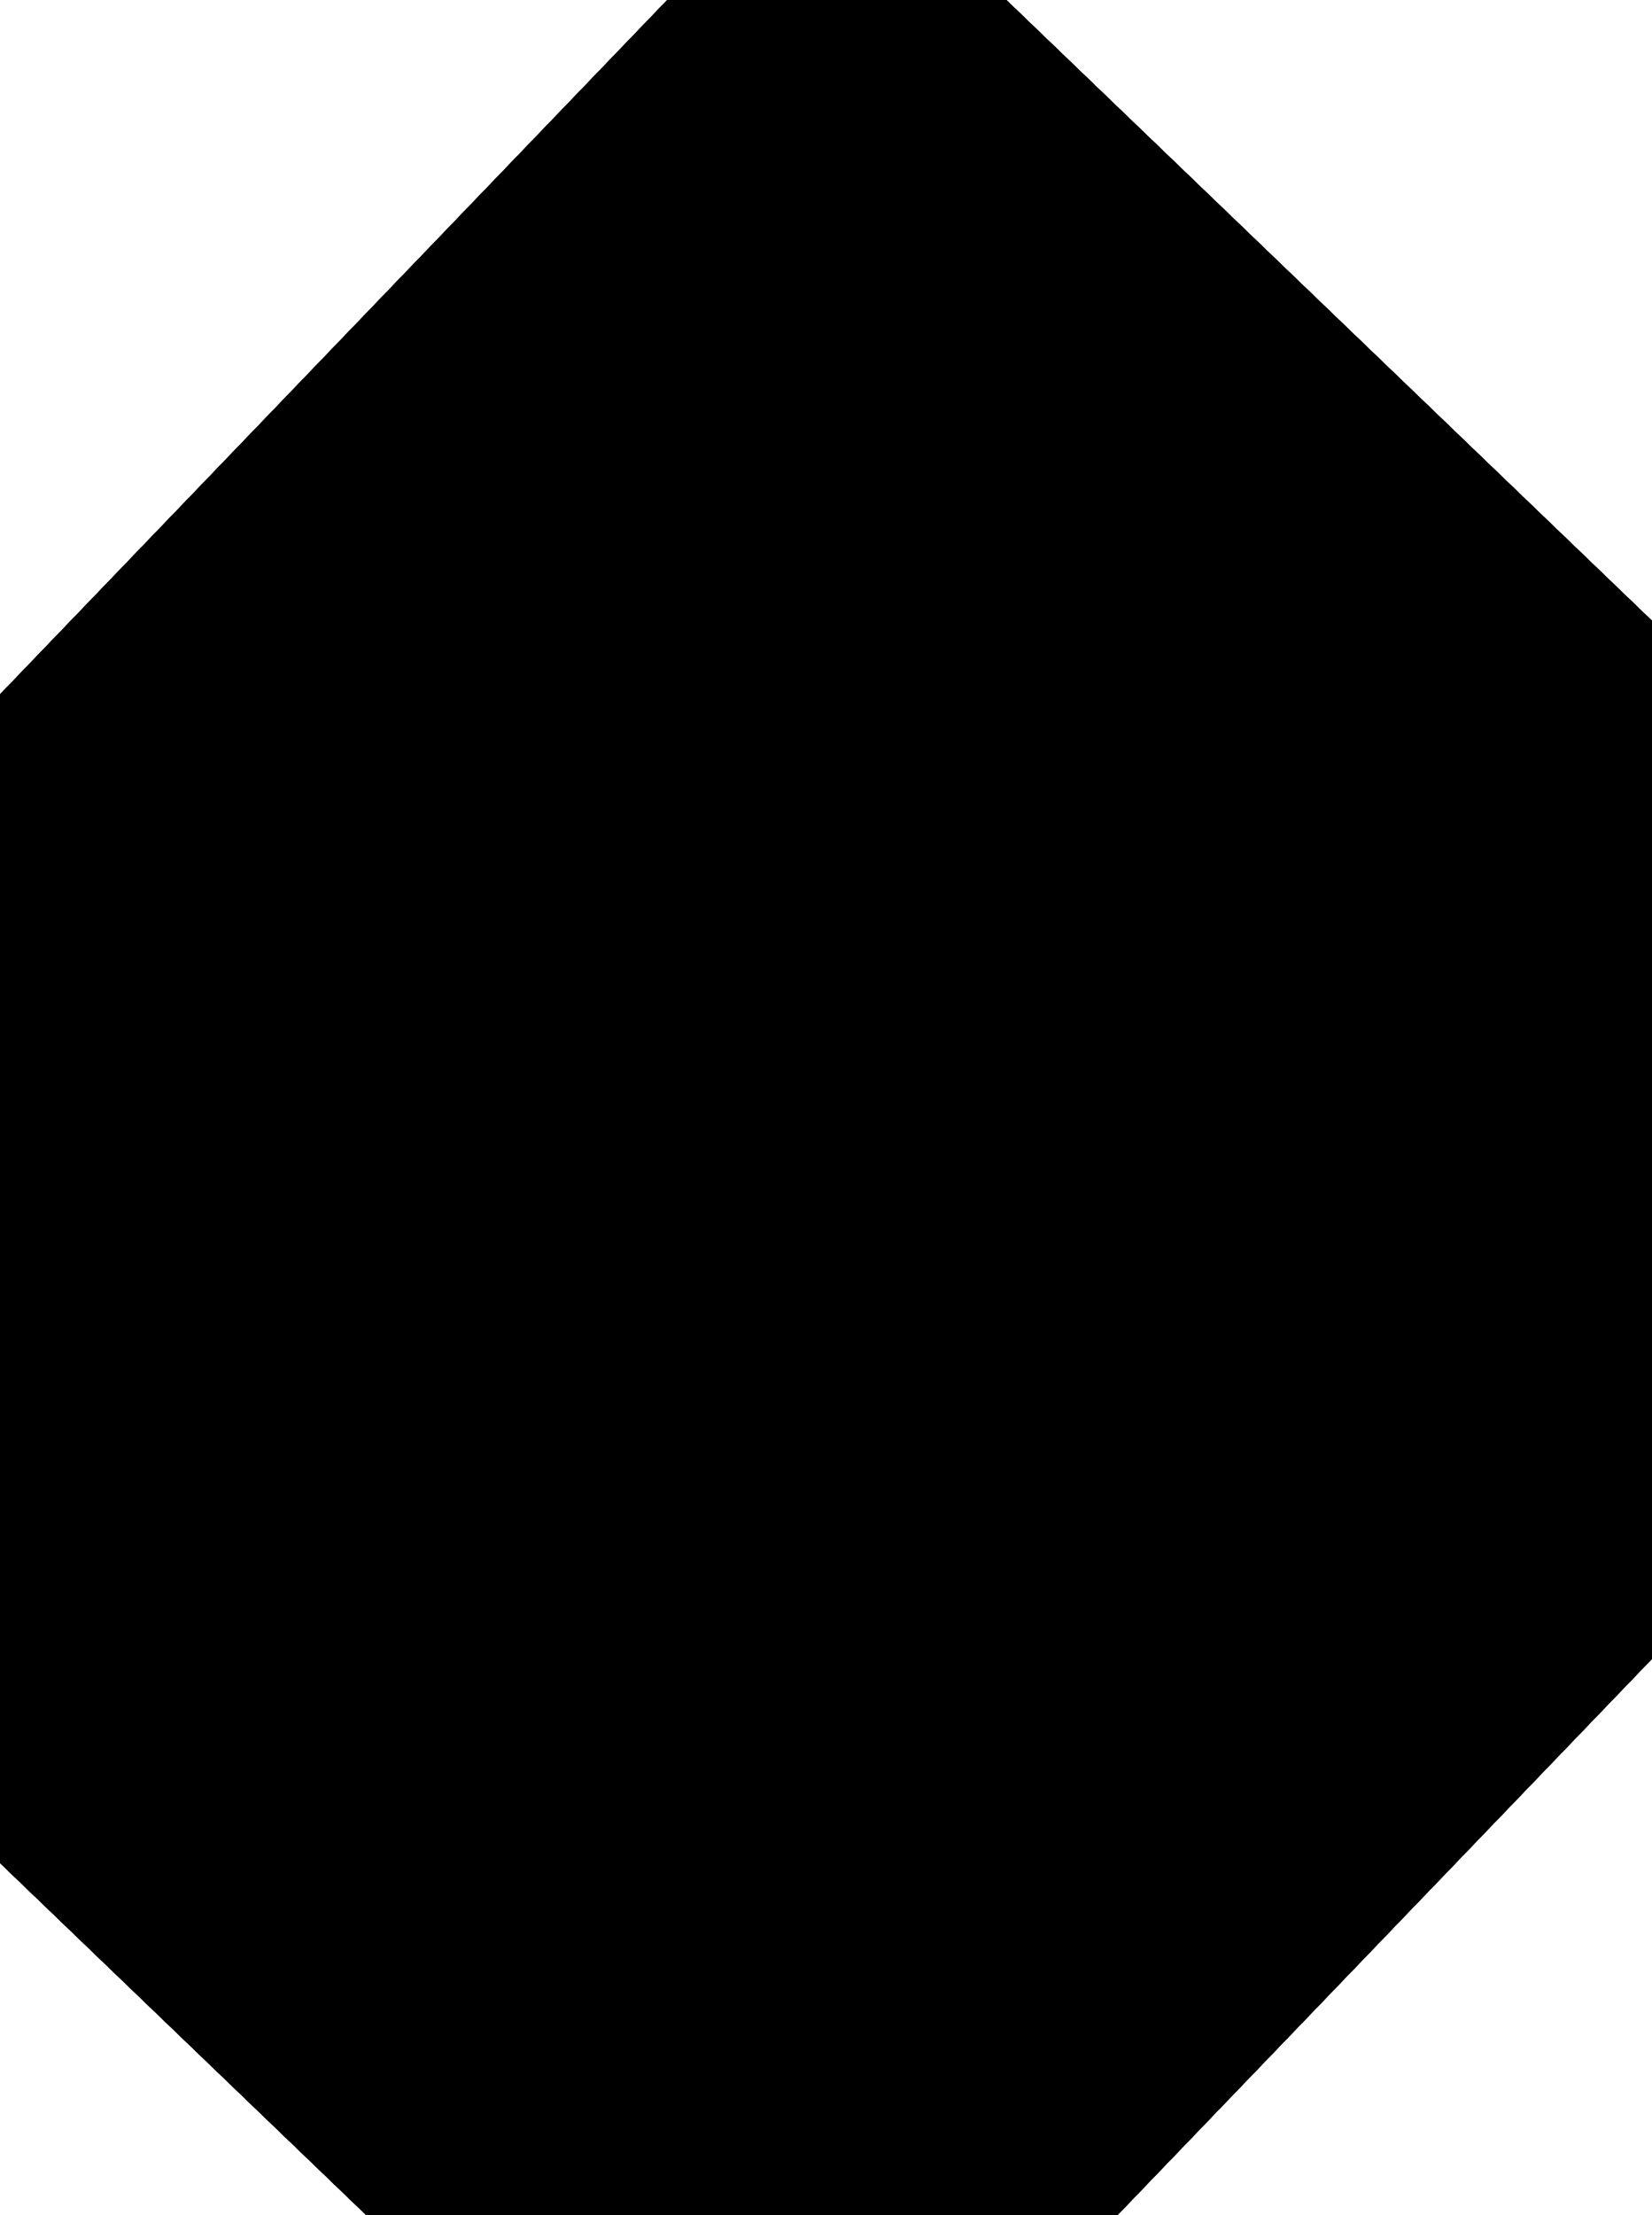 <?xml version="1.0" encoding="utf-8"?>
<!-- Generator: Adobe Illustrator 17.0.0, SVG Export Plug-In . SVG Version: 6.00 Build 0)  -->
<!DOCTYPE svg PUBLIC "-//W3C//DTD SVG 1.1//EN" "http://www.w3.org/Graphics/SVG/1.1/DTD/svg11.dtd">
<svg version="1.1" id="Layer_1" xmlns="http://www.w3.org/2000/svg" xmlns:xlink="http://www.w3.org/1999/xlink" x="0px" y="0px"
	 width="482px" height="646px" viewBox="0 0 482 646" enable-background="new 0 0 482 646" xml:space="preserve">
<g>
	<g>
		<defs>
			
				<rect id="SVGID_1_" x="-66.103" y="81.958" transform="matrix(-0.693 0.721 -0.721 -0.693 646.532 430.922)" width="595.188" height="542.391"/>
		</defs>
		<clipPath id="SVGID_2_">
			<use xlink:href="#SVGID_1_"  overflow="visible"/>
		</clipPath>
		<g clip-path="url(#SVGID_2_)">
			<g>
				<defs>
					
						<rect id="SVGID_3_" x="-66.103" y="81.958" transform="matrix(-0.693 0.721 -0.721 -0.693 646.532 430.922)" width="595.188" height="542.391"/>
				</defs>
				<clipPath id="SVGID_4_">
					<use xlink:href="#SVGID_3_"  overflow="visible"/>
				</clipPath>
				<g clip-path="url(#SVGID_4_)">
					<g opacity="0.042" enable-background="new    ">
						<g>
							<defs>
								
									<rect id="SVGID_5_" x="27.323" y="301.301" transform="matrix(-0.693 0.721 -0.721 -0.693 778.895 609.728)" width="464.539" height="338.892"/>
							</defs>
							<clipPath id="SVGID_6_">
								<use xlink:href="#SVGID_5_"  overflow="visible"/>
							</clipPath>
							<path clip-path="url(#SVGID_6_)" fill="#161ABC" d="M207.365,632.23c37.726-11.436,75.45-22.873,113.175-34.31
								c33.08-10.028,67.785-20.934,92.855-43.179c34.641-30.724,42.219-75.012,44.267-115.034
								c1.716-33.587,0.928-67.615-11.479-97.927c-12.406-30.313-37.956-56.76-74.18-65.616
								c-33.223-8.114-73.456,0.012-103.082,20.827c-28.451,19.993-47.232,50.358-79.147,65.386
								c-19.772,9.308-42.145,11.449-62.616,19.203c-30.17,11.424-54.377,34.714-68.365,60.401
								c-13.989,25.688-18.568,53.606-18.176,80.435c0.444,29.983,7.195,59.872,25.64,83.396s49.836,39.894,85.027,38.44
								C170.122,643.478,188.921,637.826,207.365,632.23"/>
						</g>
					</g>
					<g>
						<defs>
							
								<rect id="SVGID_7_" x="-66.103" y="81.958" transform="matrix(-0.693 0.721 -0.721 -0.693 646.532 430.922)" width="595.188" height="542.391"/>
						</defs>
						<clipPath id="SVGID_8_">
							<use xlink:href="#SVGID_7_"  overflow="visible"/>
						</clipPath>
						<g clip-path="url(#SVGID_8_)">
							<g opacity="0.042" enable-background="new    ">
								<g>
									<defs>
										
											<rect id="SVGID_9_" x="37.397" y="37.885" transform="matrix(-0.693 0.721 -0.721 -0.693 577.141 220.717)" width="408.335" height="390.777"/>
									</defs>
									<clipPath id="SVGID_10_">
										<use xlink:href="#SVGID_9_"  overflow="visible"/>
									</clipPath>
									<path clip-path="url(#SVGID_10_)" fill="#F8153A" d="M351.119,374.183c14.215-36.769,28.428-73.538,42.639-110.307
										c12.465-32.241,25.236-66.303,23.143-99.754c-2.883-46.214-33.117-79.452-63.395-105.706
										c-25.412-22.031-52.71-42.358-84.235-51.245c-31.525-8.886-68.096-5.034-97.376,18.058
										c-26.848,21.185-45.215,57.892-47.052,94.053c-1.761,34.729,10.605,68.224,2.798,102.625
										c-4.837,21.311-16.925,40.258-23.418,61.164c-9.572,30.807-6.122,64.221,5.508,91.059
										c11.629,26.838,30.81,47.636,52.193,63.843c23.899,18.111,51.61,31.191,81.503,31.139
										c29.893-0.052,62.119-14.709,82.639-43.334C337.054,410.455,344.174,392.162,351.119,374.183"/>
								</g>
							</g>
							<g>
								<defs>
									
										<rect id="SVGID_11_" x="-66.103" y="81.958" transform="matrix(-0.693 0.721 -0.721 -0.693 646.532 430.922)" width="595.188" height="542.391"/>
								</defs>
								<clipPath id="SVGID_12_">
									<use xlink:href="#SVGID_11_"  overflow="visible"/>
								</clipPath>
								<g clip-path="url(#SVGID_12_)">
									<g opacity="0.06" enable-background="new    ">
										<g>
											<defs>
												
													<rect id="SVGID_13_" x="75.092" y="178.361" transform="matrix(-0.693 0.721 -0.721 -0.693 291.791 262.314)" width="29.877" height="29.877"/>
											</defs>
											<clipPath id="SVGID_14_">
												<use xlink:href="#SVGID_13_"  overflow="visible"/>
											</clipPath>
											<path clip-path="url(#SVGID_14_)" fill="#161ABC" d="M79.25,182.968c5.717-5.949,15.173-6.137,21.121-0.421
												s6.137,15.173,0.421,21.121s-15.172,6.137-21.121,0.421C73.723,198.373,73.534,188.917,79.25,182.968"/>
										</g>
									</g>
									<g>
										<defs>
											
												<rect id="SVGID_15_" x="-66.103" y="81.958" transform="matrix(-0.693 0.721 -0.721 -0.693 646.532 430.922)" width="595.188" height="542.391"/>
										</defs>
										<clipPath id="SVGID_16_">
											<use xlink:href="#SVGID_15_"  overflow="visible"/>
										</clipPath>
										<g clip-path="url(#SVGID_16_)">
											<g opacity="0.06" enable-background="new    ">
												<g>
													<defs>
														
															<rect id="SVGID_17_" x="134.863" y="510.945" transform="matrix(-0.693 0.721 -0.721 -0.693 641.24 785.635)" width="36.878" height="36.878"/>
													</defs>
													<clipPath id="SVGID_18_">
														<use xlink:href="#SVGID_17_"  overflow="visible"/>
													</clipPath>
													<path clip-path="url(#SVGID_18_)" fill="#161ABC" d="M140.012,516.638c7.056-7.344,18.727-7.575,26.07-0.52
														c7.343,7.055,7.576,18.727,0.52,26.07c-7.055,7.342-18.726,7.574-26.069,0.519S132.957,523.981,140.012,516.638"/>
												</g>
											</g>
											<g>
												<defs>
													
														<rect id="SVGID_19_" x="-66.103" y="81.958" transform="matrix(-0.693 0.721 -0.721 -0.693 646.532 430.922)" width="595.188" height="542.391"/>
												</defs>
												<clipPath id="SVGID_20_">
													<use xlink:href="#SVGID_19_"  overflow="visible"/>
												</clipPath>
												<g clip-path="url(#SVGID_20_)">
													<g opacity="0.06" enable-background="new    ">
														<g>
															<defs>
																
																	<rect id="SVGID_21_" x="145.401" y="255.454" transform="matrix(-0.693 0.721 -0.721 -0.693 455.98 337.928)" width="21.24" height="21.241"/>
															</defs>
															<clipPath id="SVGID_22_">
																<use xlink:href="#SVGID_21_"  overflow="visible"/>
															</clipPath>
															<path clip-path="url(#SVGID_22_)" fill="#161ABC" d="M145.818,269.046c-1.63-5.633,1.615-11.521,7.247-13.151
																c5.633-1.631,11.521,1.614,13.152,7.246c1.63,5.634-1.614,11.521-7.247,13.152
																C153.338,277.923,147.449,274.679,145.818,269.046"/>
														</g>
													</g>
													<g>
														<defs>
															
																<rect id="SVGID_23_" x="-66.103" y="81.958" transform="matrix(-0.693 0.721 -0.721 -0.693 646.532 430.922)" width="595.188" height="542.391"/>
														</defs>
														<clipPath id="SVGID_24_">
															<use xlink:href="#SVGID_23_"  overflow="visible"/>
														</clipPath>
														<g clip-path="url(#SVGID_24_)">
															<g opacity="0.06" enable-background="new    ">
																<g>
																	<defs>
																		
																			<rect id="SVGID_25_" x="160.401" y="399.696" transform="matrix(-0.693 0.721 -0.721 -0.693 577.705 568.203)" width="14.881" height="14.881"/>
																	</defs>
																	<clipPath id="SVGID_26_">
																		<use xlink:href="#SVGID_25_"  overflow="visible"/>
																	</clipPath>
																	<path clip-path="url(#SVGID_26_)" fill="#F8153A" d="M161.056,410.204c-1.681-3.749-0.004-8.15,3.745-9.83
																		c3.748-1.68,8.149-0.003,9.829,3.746c1.681,3.748,0.005,8.149-3.745,9.83
																		C167.137,415.63,162.736,413.953,161.056,410.204"/>
																</g>
															</g>
															<g>
																<defs>
																	
																		<rect id="SVGID_27_" x="-66.103" y="81.958" transform="matrix(-0.693 0.721 -0.721 -0.693 646.532 430.922)" width="595.188" height="542.391"/>
																</defs>
																<clipPath id="SVGID_28_">
																	<use xlink:href="#SVGID_27_"  overflow="visible"/>
																</clipPath>
																<g clip-path="url(#SVGID_28_)">
																	<g opacity="0.06" enable-background="new    ">
																		<g>
																			<defs>
																				
																					<rect id="SVGID_29_" x="166.799" y="157.351" transform="matrix(-0.693 0.721 -0.721 -0.693 445.18 165.97)" width="40.889" height="40.889"/>
																			</defs>
																			<clipPath id="SVGID_30_">
																				<use xlink:href="#SVGID_29_"  overflow="visible"/>
																			</clipPath>
																			<path clip-path="url(#SVGID_30_)" fill="#F8153A" d="M168.588,186.17c-4.616-10.3-0.009-22.393,10.292-27.009
																				c10.3-4.618,22.392-0.01,27.009,10.291c4.616,10.3,0.009,22.392-10.291,27.009
																				C185.297,201.077,173.205,196.471,168.588,186.17"/>
																		</g>
																	</g>
																	<g>
																		<defs>
																			
																				<rect id="SVGID_31_" x="-66.103" y="81.958" transform="matrix(-0.693 0.721 -0.721 -0.693 646.532 430.922)" width="595.188" height="542.391"/>
																		</defs>
																		<clipPath id="SVGID_32_">
																			<use xlink:href="#SVGID_31_"  overflow="visible"/>
																		</clipPath>
																		<g clip-path="url(#SVGID_32_)">
																			<g opacity="0.06" enable-background="new    ">
																				<g>
																					<defs>
																						
																							<rect id="SVGID_33_" x="66.746" y="344.075" transform="matrix(-0.693 0.721 -0.721 -0.693 382.675 543.033)" width="17.882" height="17.881"/>
																					</defs>
																					<clipPath id="SVGID_34_">
																						<use xlink:href="#SVGID_33_"  overflow="visible"/>
																					</clipPath>
																					<path clip-path="url(#SVGID_34_)" fill="#F8153A" d="M67.527,356.696c-2.019-4.505-0.004-9.793,4.5-11.811
																						c4.505-2.019,9.793-0.004,11.812,4.5c2.019,4.504,0.005,9.793-4.501,11.812
																						C74.834,363.216,69.546,361.201,67.527,356.696"/>
																				</g>
																			</g>
																			<g>
																				<defs>
																					
																						<rect id="SVGID_35_" x="-66.103" y="81.958" transform="matrix(-0.693 0.721 -0.721 -0.693 646.532 430.922)" width="595.188" height="542.391"/>
																				</defs>
																				<clipPath id="SVGID_36_">
																					<use xlink:href="#SVGID_35_"  overflow="visible"/>
																				</clipPath>
																				<g clip-path="url(#SVGID_36_)">
																					<g opacity="0.06" enable-background="new    ">
																						<g>
																							<defs>
																								
																									<rect id="SVGID_37_" x="12.735" y="496.263" transform="matrix(-0.693 0.721 -0.721 -0.693 392.528 836.212)" width="10.88" height="10.88"/>
																							</defs>
																							<clipPath id="SVGID_38_">
																								<use xlink:href="#SVGID_37_"  overflow="visible"/>
																							</clipPath>
																							<path clip-path="url(#SVGID_38_)" fill="#F8153A" d="M13.211,503.96c-1.228-2.74-0.003-5.958,2.738-7.187
																								c2.741-1.227,5.958-0.002,7.187,2.739c1.228,2.741,0.002,5.959-2.738,7.187
																								C17.657,507.927,14.44,506.701,13.211,503.96"/>
																						</g>
																					</g>
																					<g>
																						<defs>
																							
																								<rect id="SVGID_39_" x="-66.103" y="81.958" transform="matrix(-0.693 0.721 -0.721 -0.693 646.532 430.922)" width="595.188" height="542.391"/>
																						</defs>
																						<clipPath id="SVGID_40_">
																							<use xlink:href="#SVGID_39_"  overflow="visible"/>
																						</clipPath>
																						<g clip-path="url(#SVGID_40_)">
																							<g opacity="0.06" enable-background="new    ">
																								<g>
																									<defs>
																										
																											<rect id="SVGID_41_" x="19.16" y="451.677" transform="matrix(-0.693 0.721 -0.721 -0.693 377.647 759.374)" width="15.877" height="16.877"/>
																									</defs>
																									<clipPath id="SVGID_42_">
																										<use xlink:href="#SVGID_41_"  overflow="visible"/>
																									</clipPath>
																									<path clip-path="url(#SVGID_42_)" fill="#161ABC" d="M21.011,454.298
																										c3.038-3.161,8.224-3.106,11.585,0.122c3.36,3.229,3.622,8.409,0.584,11.57
																										c-3.038,3.161-8.224,3.106-11.584-0.123C18.236,462.639,17.973,457.459,21.011,454.298"/>
																								</g>
																							</g>
																							<g>
																								<defs>
																									
																										<rect id="SVGID_43_" x="-66.103" y="81.958" transform="matrix(-0.693 0.721 -0.721 -0.693 646.532 430.922)" width="595.188" height="542.391"/>
																								</defs>
																								<clipPath id="SVGID_44_">
																									<use xlink:href="#SVGID_43_"  overflow="visible"/>
																								</clipPath>
																								<g clip-path="url(#SVGID_44_)">
																									<g opacity="0.06" enable-background="new    ">
																										<g>
																											<defs>
																												
																													<rect id="SVGID_45_" x="102.773" y="220.499" transform="matrix(-0.693 0.721 -0.721 -0.693 340.504 302.201)" width="6.237" height="6.238"/>
																											</defs>
																											<clipPath id="SVGID_46_">
																												<use xlink:href="#SVGID_45_"  overflow="visible"/>
																											</clipPath>
																											<path clip-path="url(#SVGID_46_)" fill="#161ABC" d="M102.889,224.505
																												c-0.478-1.654,0.475-3.384,2.128-3.863c1.654-0.479,3.383,0.473,3.862,2.128
																												c0.479,1.654-0.474,3.383-2.128,3.862C105.097,227.112,103.368,226.158,102.889,224.505"/>
																										</g>
																									</g>
																									<g>
																										<defs>
																											
																												<rect id="SVGID_47_" x="-66.103" y="81.958" transform="matrix(-0.693 0.721 -0.721 -0.693 646.532 430.922)" width="595.188" height="542.391"/>
																										</defs>
																										<clipPath id="SVGID_48_">
																											<use xlink:href="#SVGID_47_"  overflow="visible"/>
																										</clipPath>
																										<g clip-path="url(#SVGID_48_)">
																											<g opacity="0.06" enable-background="new    ">
																												<g>
																													<path fill="#161ABC" d="M19.234,356.307c0.479,1.653,2.208,2.607,3.862,2.127
																														c1.654-0.479,2.607-2.208,2.128-3.862c-0.479-1.655-2.208-2.607-3.862-2.128
																														C19.709,352.923,18.756,354.653,19.234,356.307"/>
																												</g>
																											</g>
																											<g>
																												<defs>
																													
																														<rect id="SVGID_49_" x="-66.103" y="81.958" transform="matrix(-0.693 0.721 -0.721 -0.693 646.532 430.922)" width="595.188" height="542.391"/>
																												</defs>
																												<defs>
																													
																														<rect id="SVGID_50_" x="-66.103" y="81.958" transform="matrix(-0.693 0.721 -0.721 -0.693 646.531 430.922)" width="595.188" height="542.391"/>
																												</defs>
																												<defs>
																													
																														<rect id="SVGID_51_" x="-66.103" y="81.958" transform="matrix(-0.693 0.721 -0.721 -0.693 646.531 430.922)" width="595.188" height="542.391"/>
																												</defs>
																												<defs>
																													
																														<rect id="SVGID_52_" x="-66.103" y="81.958" transform="matrix(-0.693 0.721 -0.721 -0.693 646.531 430.922)" width="595.188" height="542.391"/>
																												</defs>
																												<defs>
																													
																														<rect id="SVGID_53_" x="-66.103" y="81.958" transform="matrix(-0.693 0.721 -0.721 -0.693 646.531 430.922)" width="595.188" height="542.391"/>
																												</defs>
																												<defs>
																													
																														<rect id="SVGID_54_" x="-66.103" y="81.959" transform="matrix(-0.693 0.721 -0.721 -0.693 646.531 430.922)" width="595.188" height="542.391"/>
																												</defs>
																												<defs>
																													
																														<rect id="SVGID_55_" x="-66.103" y="81.959" transform="matrix(-0.693 0.721 -0.721 -0.693 646.531 430.922)" width="595.188" height="542.391"/>
																												</defs>
																												<defs>
																													
																														<rect id="SVGID_56_" x="-66.103" y="81.959" transform="matrix(-0.693 0.721 -0.721 -0.693 646.531 430.922)" width="595.188" height="542.391"/>
																												</defs>
																												<defs>
																													
																														<rect id="SVGID_57_" x="-66.103" y="81.959" transform="matrix(-0.693 0.721 -0.721 -0.693 646.531 430.922)" width="595.188" height="542.391"/>
																												</defs>
																												<clipPath id="SVGID_58_">
																													<use xlink:href="#SVGID_49_"  overflow="visible"/>
																												</clipPath>
																												<clipPath id="SVGID_59_" clip-path="url(#SVGID_58_)">
																													<use xlink:href="#SVGID_50_"  overflow="visible"/>
																												</clipPath>
																												<clipPath id="SVGID_60_" clip-path="url(#SVGID_59_)">
																													<use xlink:href="#SVGID_51_"  overflow="visible"/>
																												</clipPath>
																												<clipPath id="SVGID_61_" clip-path="url(#SVGID_60_)">
																													<use xlink:href="#SVGID_52_"  overflow="visible"/>
																												</clipPath>
																												<clipPath id="SVGID_62_" clip-path="url(#SVGID_61_)">
																													<use xlink:href="#SVGID_53_"  overflow="visible"/>
																												</clipPath>
																												<clipPath id="SVGID_63_" clip-path="url(#SVGID_62_)">
																													<use xlink:href="#SVGID_54_"  overflow="visible"/>
																												</clipPath>
																												<clipPath id="SVGID_64_" clip-path="url(#SVGID_63_)">
																													<use xlink:href="#SVGID_55_"  overflow="visible"/>
																												</clipPath>
																												<clipPath id="SVGID_65_" clip-path="url(#SVGID_64_)">
																													<use xlink:href="#SVGID_56_"  overflow="visible"/>
																												</clipPath>
																												<clipPath id="SVGID_66_" clip-path="url(#SVGID_65_)">
																													<use xlink:href="#SVGID_57_"  overflow="visible"/>
																												</clipPath>
																											</g>
																										</g>
																									</g>
																								</g>
																							</g>
																						</g>
																					</g>
																				</g>
																			</g>
																		</g>
																	</g>
																</g>
															</g>
														</g>
													</g>
												</g>
											</g>
										</g>
									</g>
								</g>
							</g>
						</g>
					</g>
				</g>
			</g>
		</g>
	</g>
</g>
<rect x="19.117" y="352.294" transform="matrix(-0.693 0.721 -0.721 -0.693 293.918 585.633)" fill="none" width="6.237" height="6.238"/>
<rect x="-66.103" y="81.958" transform="matrix(-0.693 0.721 -0.721 -0.693 646.532 430.922)" fill="none" width="595.188" height="542.391"/>
</svg>
